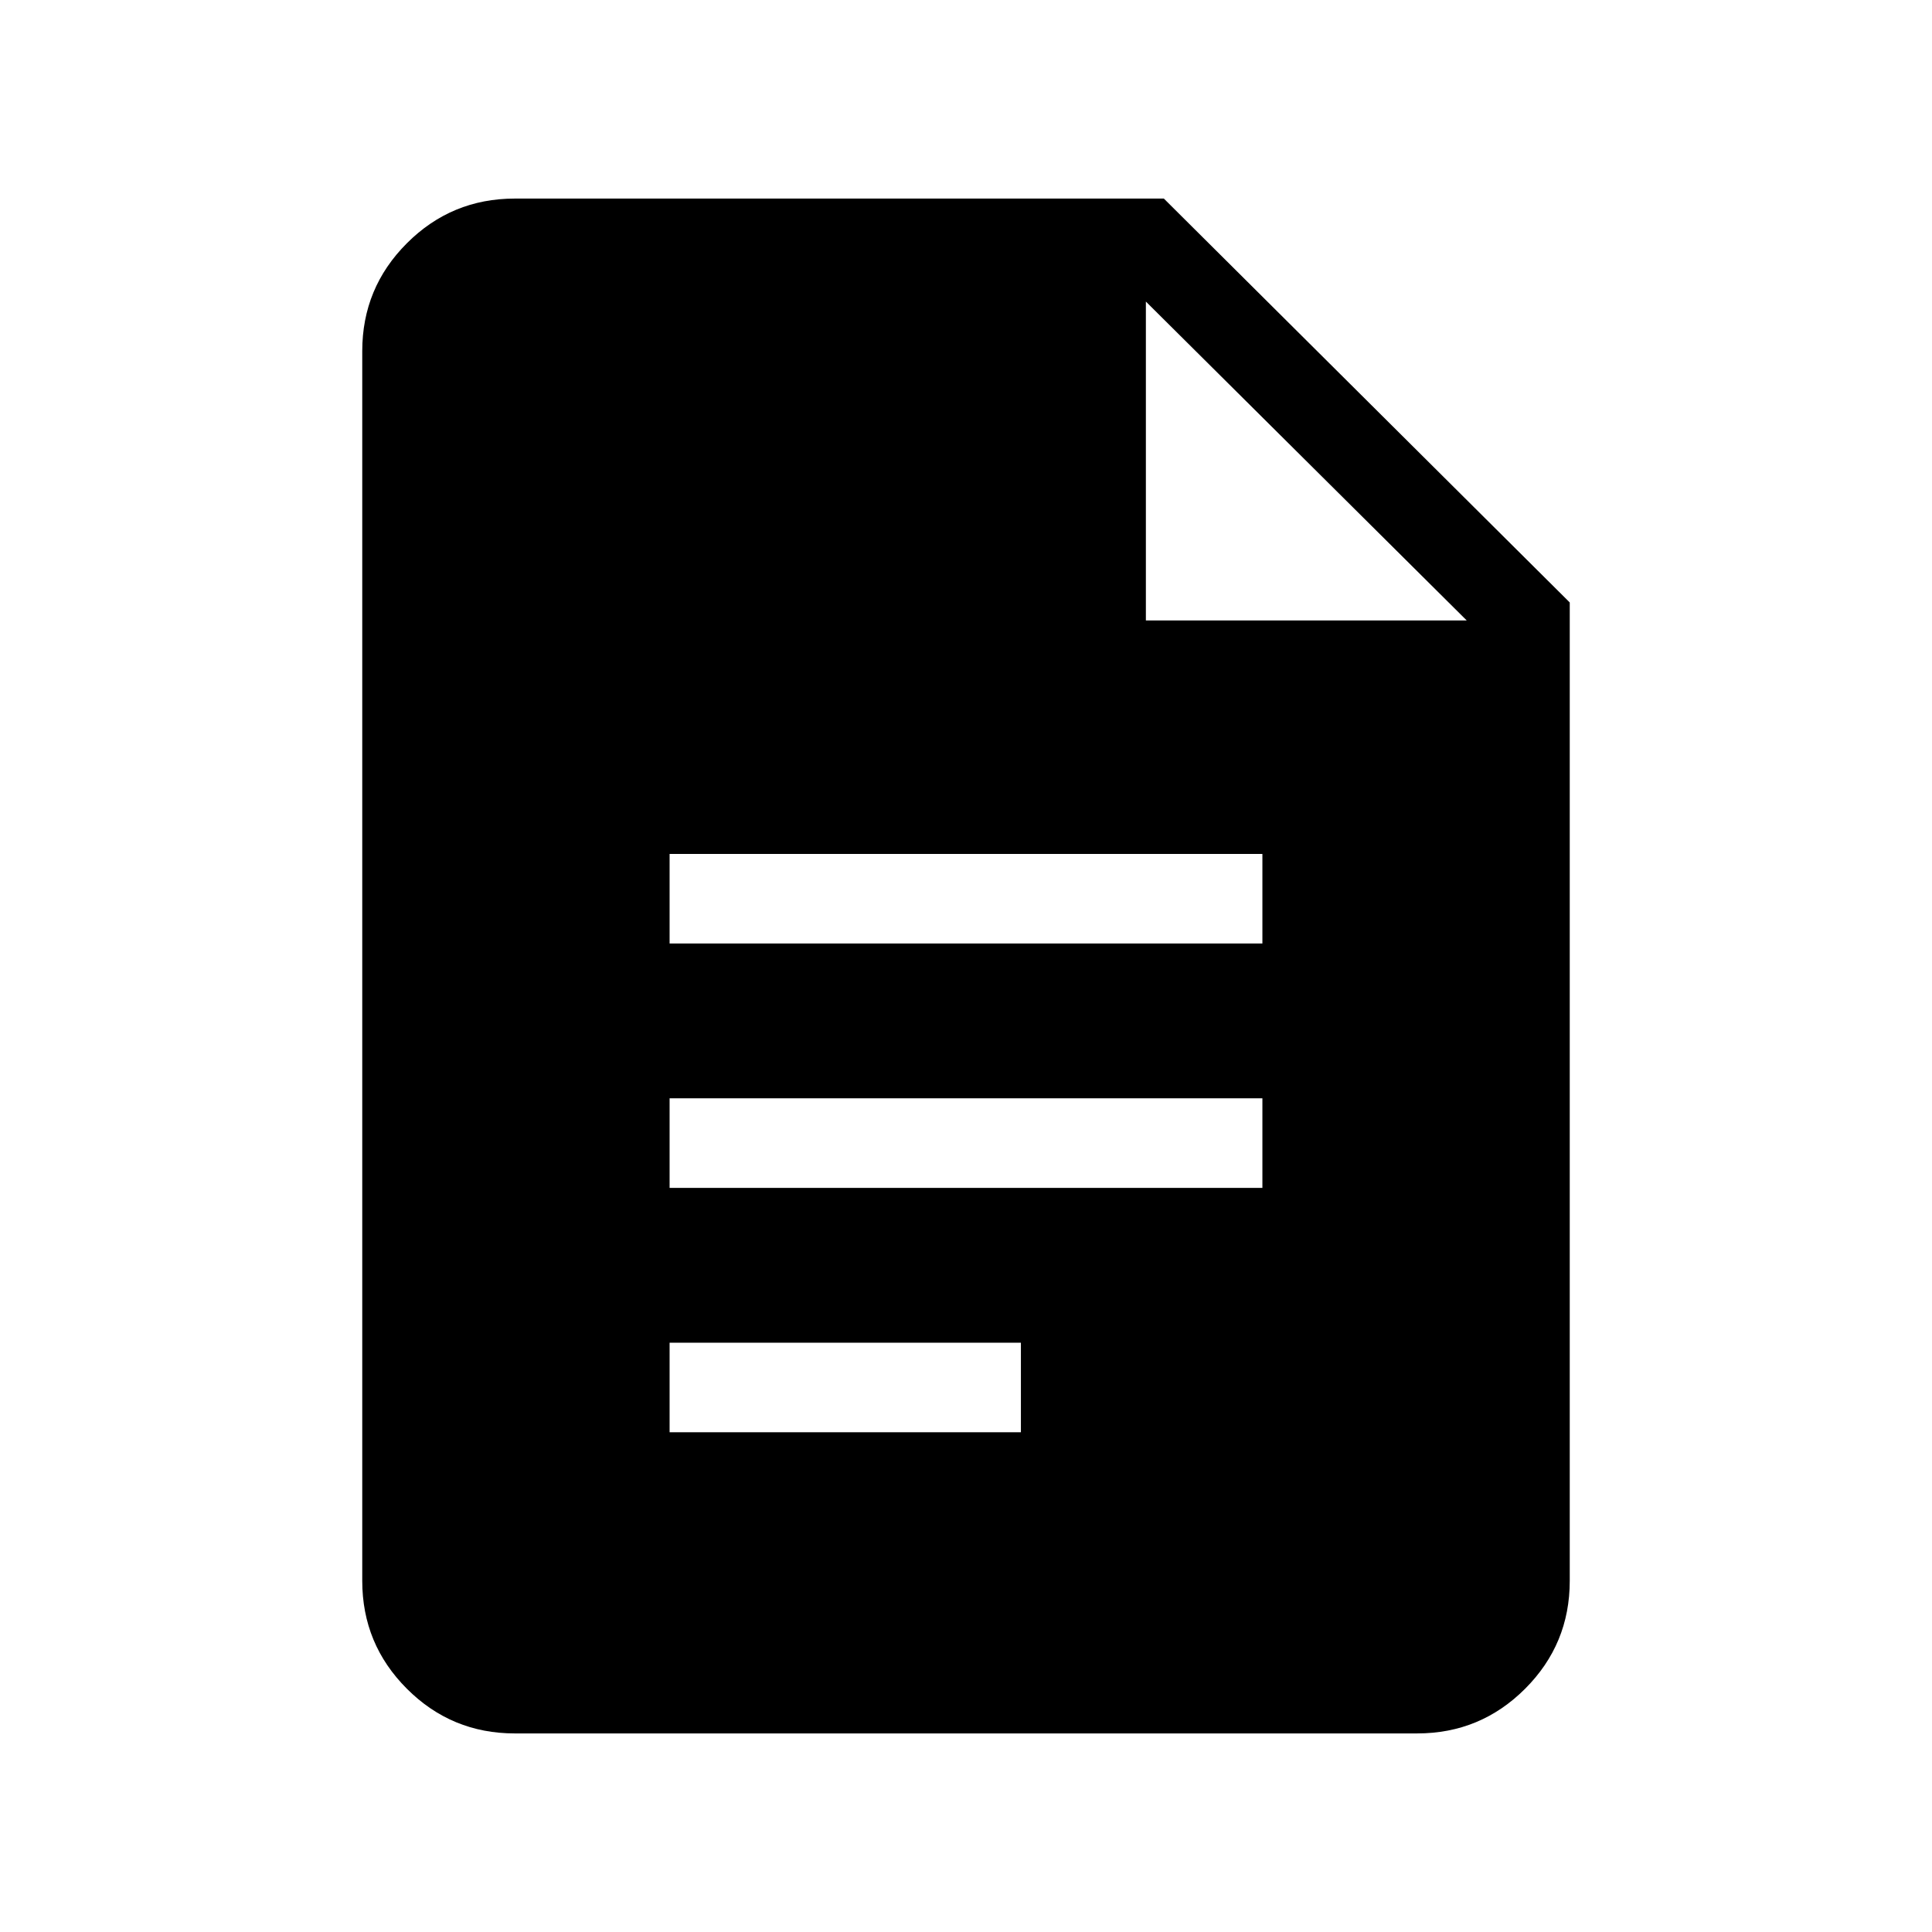 <svg xmlns="http://www.w3.org/2000/svg" height="40" viewBox="0 -960 960 960" width="40"><path d="M332.72-491.18h294.56v-44.51H332.72v44.51Zm0 121.44h294.56v-44.52H332.72v44.52Zm0 121.43h174.56v-44.51H332.72v44.51ZM255.79-98.67q-31.41 0-53.6-22.19Q180-143.04 180-174.46v-611.08q0-31.42 22.19-53.6 22.19-22.19 53.6-22.19h322.52L780-660.64v486.18q0 31.42-22.19 53.6-22.19 22.19-53.6 22.19H255.79Zm313.59-553.02h159.44L569.38-810.15v158.46Z"/></svg>